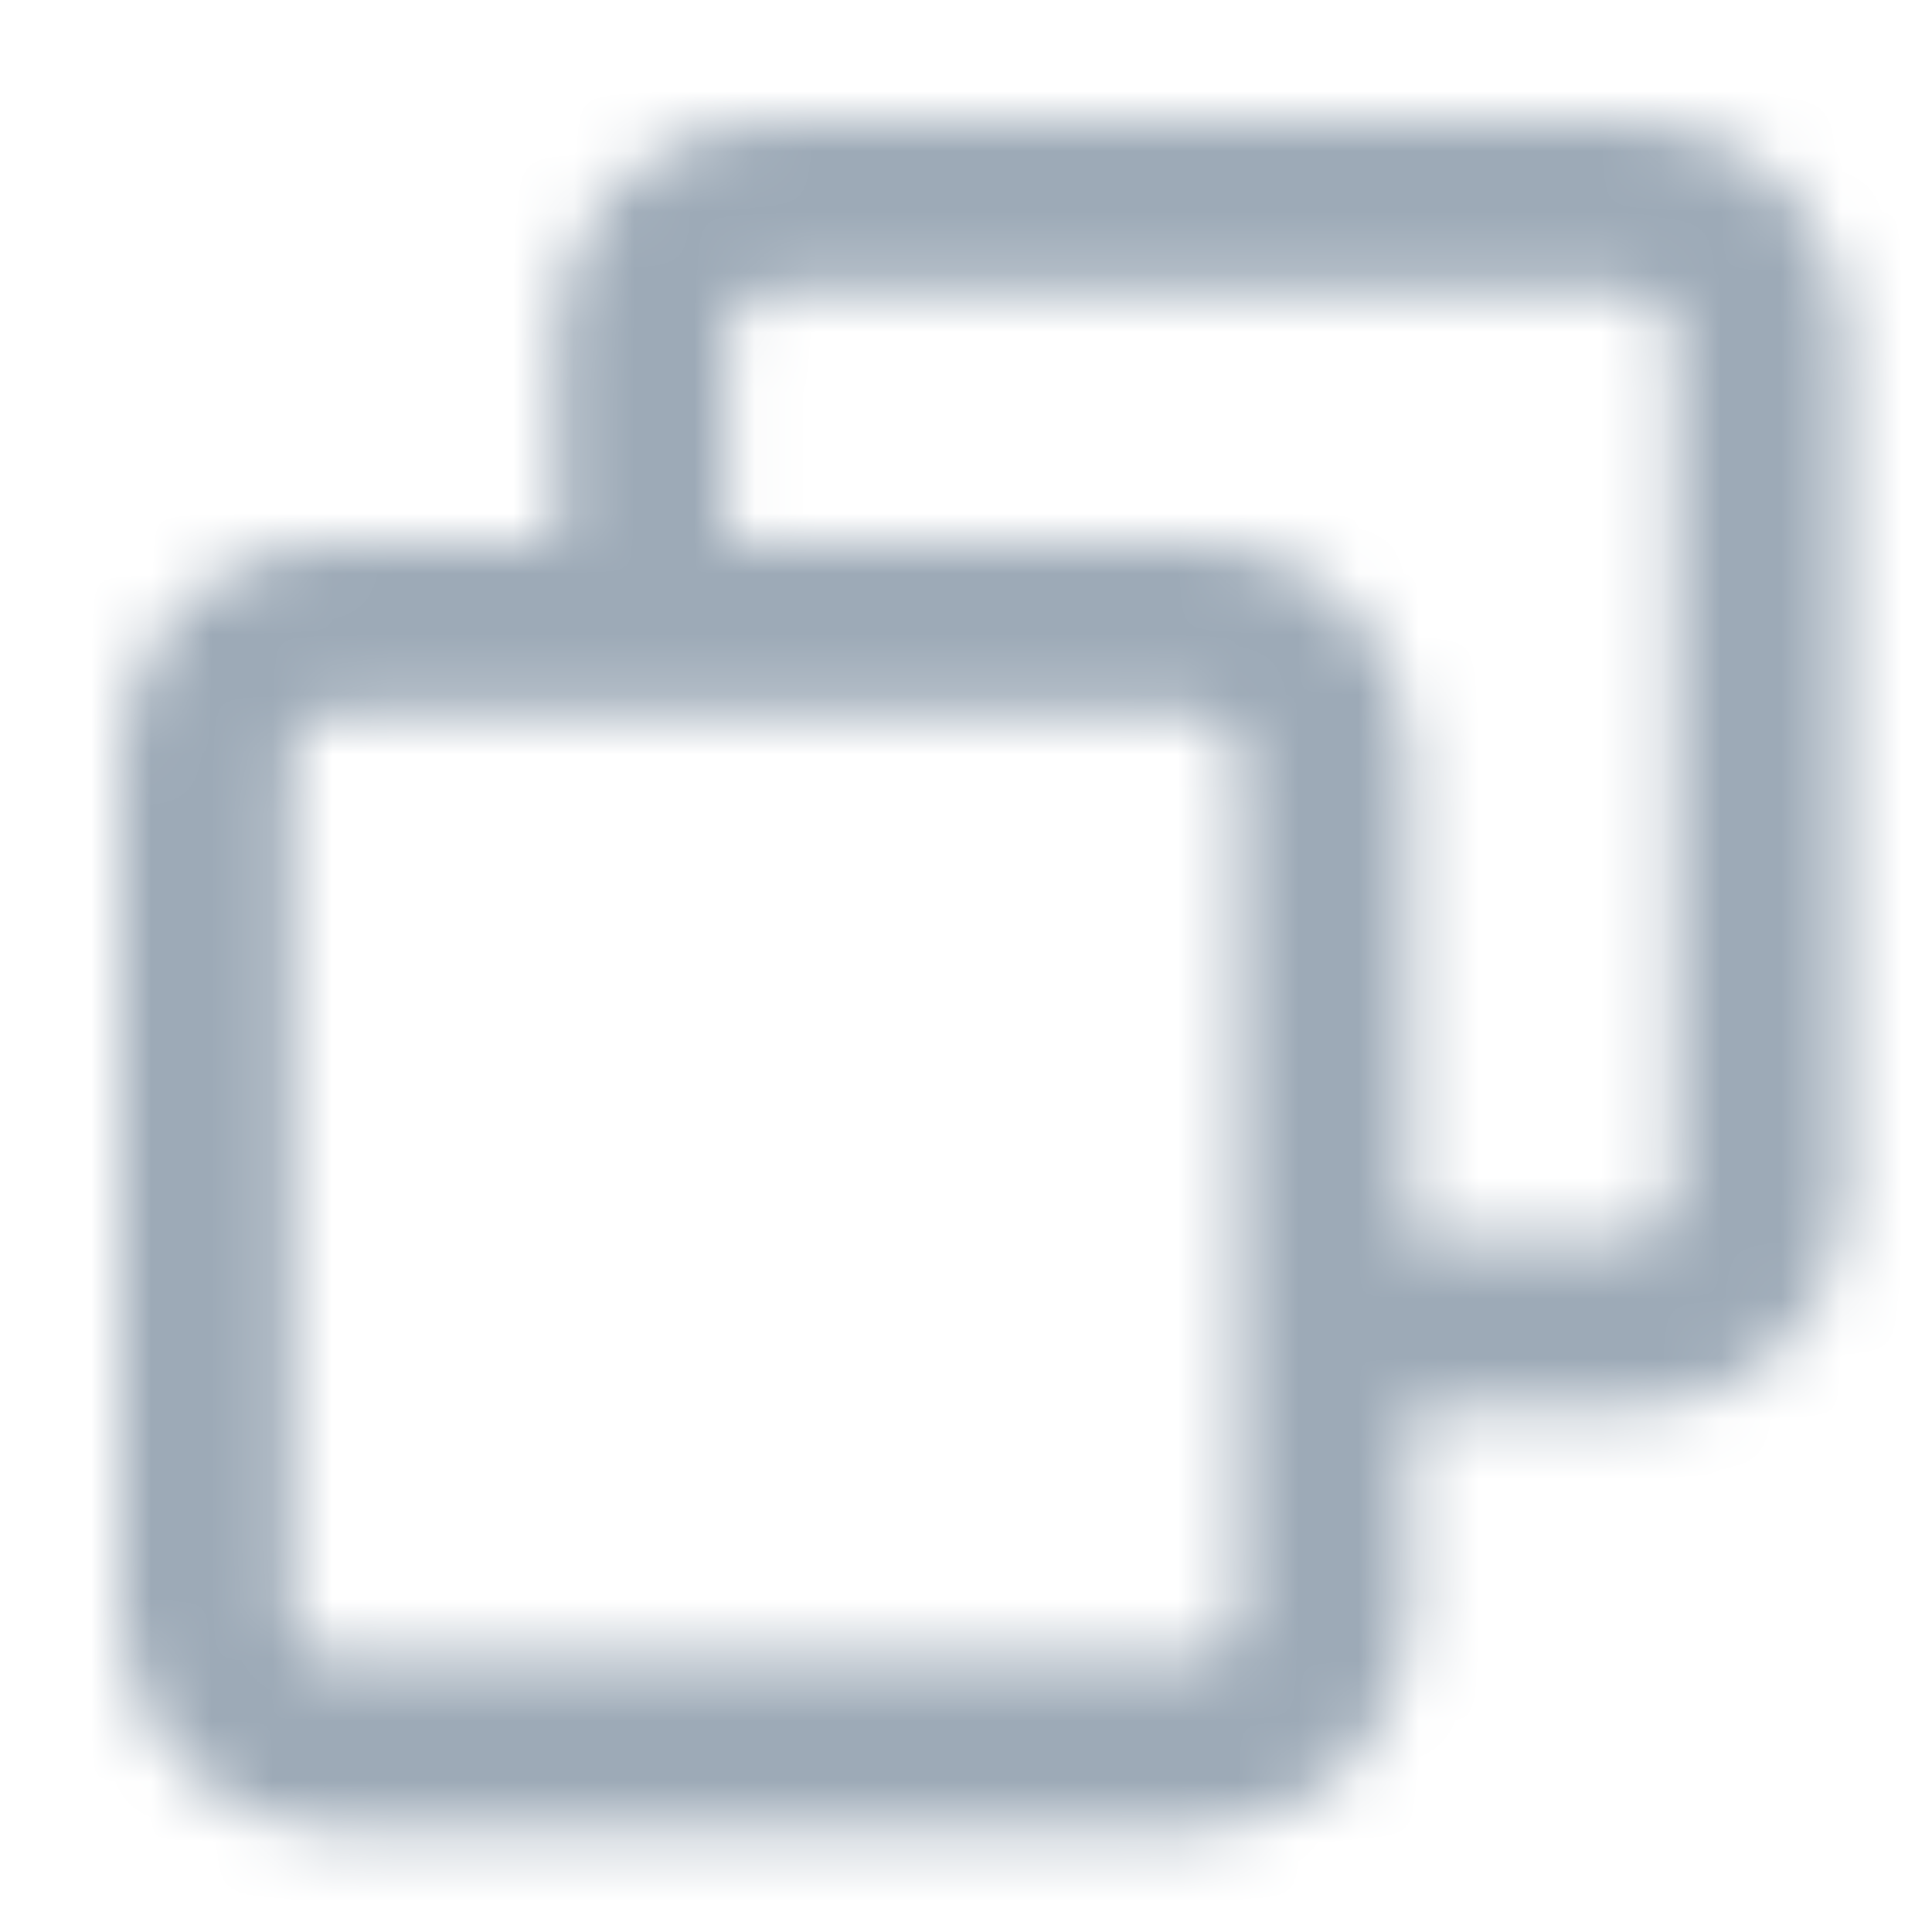 <?xml version="1.0" encoding="UTF-8"?>
<svg width="32px" height="32px" viewBox="0 0 32 32" version="1.1" xmlns="http://www.w3.org/2000/svg" xmlns:xlink="http://www.w3.org/1999/xlink">
    <title>icon/paste</title>
    <defs>
        <path d="M25.028,0 C26.979,0.002 28.561,1.584 28.563,3.535 L28.563,17.817 C28.561,19.768 26.979,21.35 25.028,21.352 L21.352,21.352 L21.352,24.785 C21.351,26.737 19.769,28.32 17.817,28.322 L3.535,28.322 C1.584,28.32 0.002,26.738 0,24.787 L0,10.503 C0.002,8.552 1.584,6.97 3.535,6.968 L7.211,6.968 L7.211,3.535 C7.213,1.584 8.795,0.002 10.746,0 L25.028,0 Z M17.817,9.796 L8.664,9.797 C8.651,9.798 8.638,9.798 8.625,9.798 L8.586,9.796 L3.535,9.796 C3.145,9.797 2.829,10.113 2.828,10.503 L2.828,24.785 C2.829,25.175 3.145,25.491 3.535,25.492 L17.817,25.492 C18.207,25.491 18.523,25.175 18.524,24.785 L18.524,10.503 C18.523,10.113 18.207,9.797 17.817,9.796 Z M25.028,2.828 L10.746,2.828 C10.356,2.829 10.04,3.145 10.039,3.535 L10.039,6.968 L17.817,6.968 C19.768,6.97 21.35,8.552 21.352,10.503 L21.352,18.524 L25.028,18.524 C25.418,18.523 25.734,18.207 25.735,17.817 L25.735,3.535 C25.734,3.145 25.418,2.829 25.028,2.828 Z" id="path-1"></path>
    </defs>
    <g id="icon/paste" stroke="none" stroke-width="1" fill="none" fill-rule="evenodd">
        <g id="color/primary/500" transform="translate(2, 2)">
            <mask id="mask-2" fill="white">
                <use xlink:href="#path-1"></use>
            </mask>
            <g id="Mask" fill-rule="nonzero"></g>
            <g id="Group" mask="url(#mask-2)">
                <g transform="translate(-2, -2)" id="color/primary/500">
                    <rect id="Rectangle-Copy-4" fill="#9DAAB7" x="0" y="2.27373675e-15" width="32" height="32"></rect>
                </g>
            </g>
        </g>
    </g>
</svg>